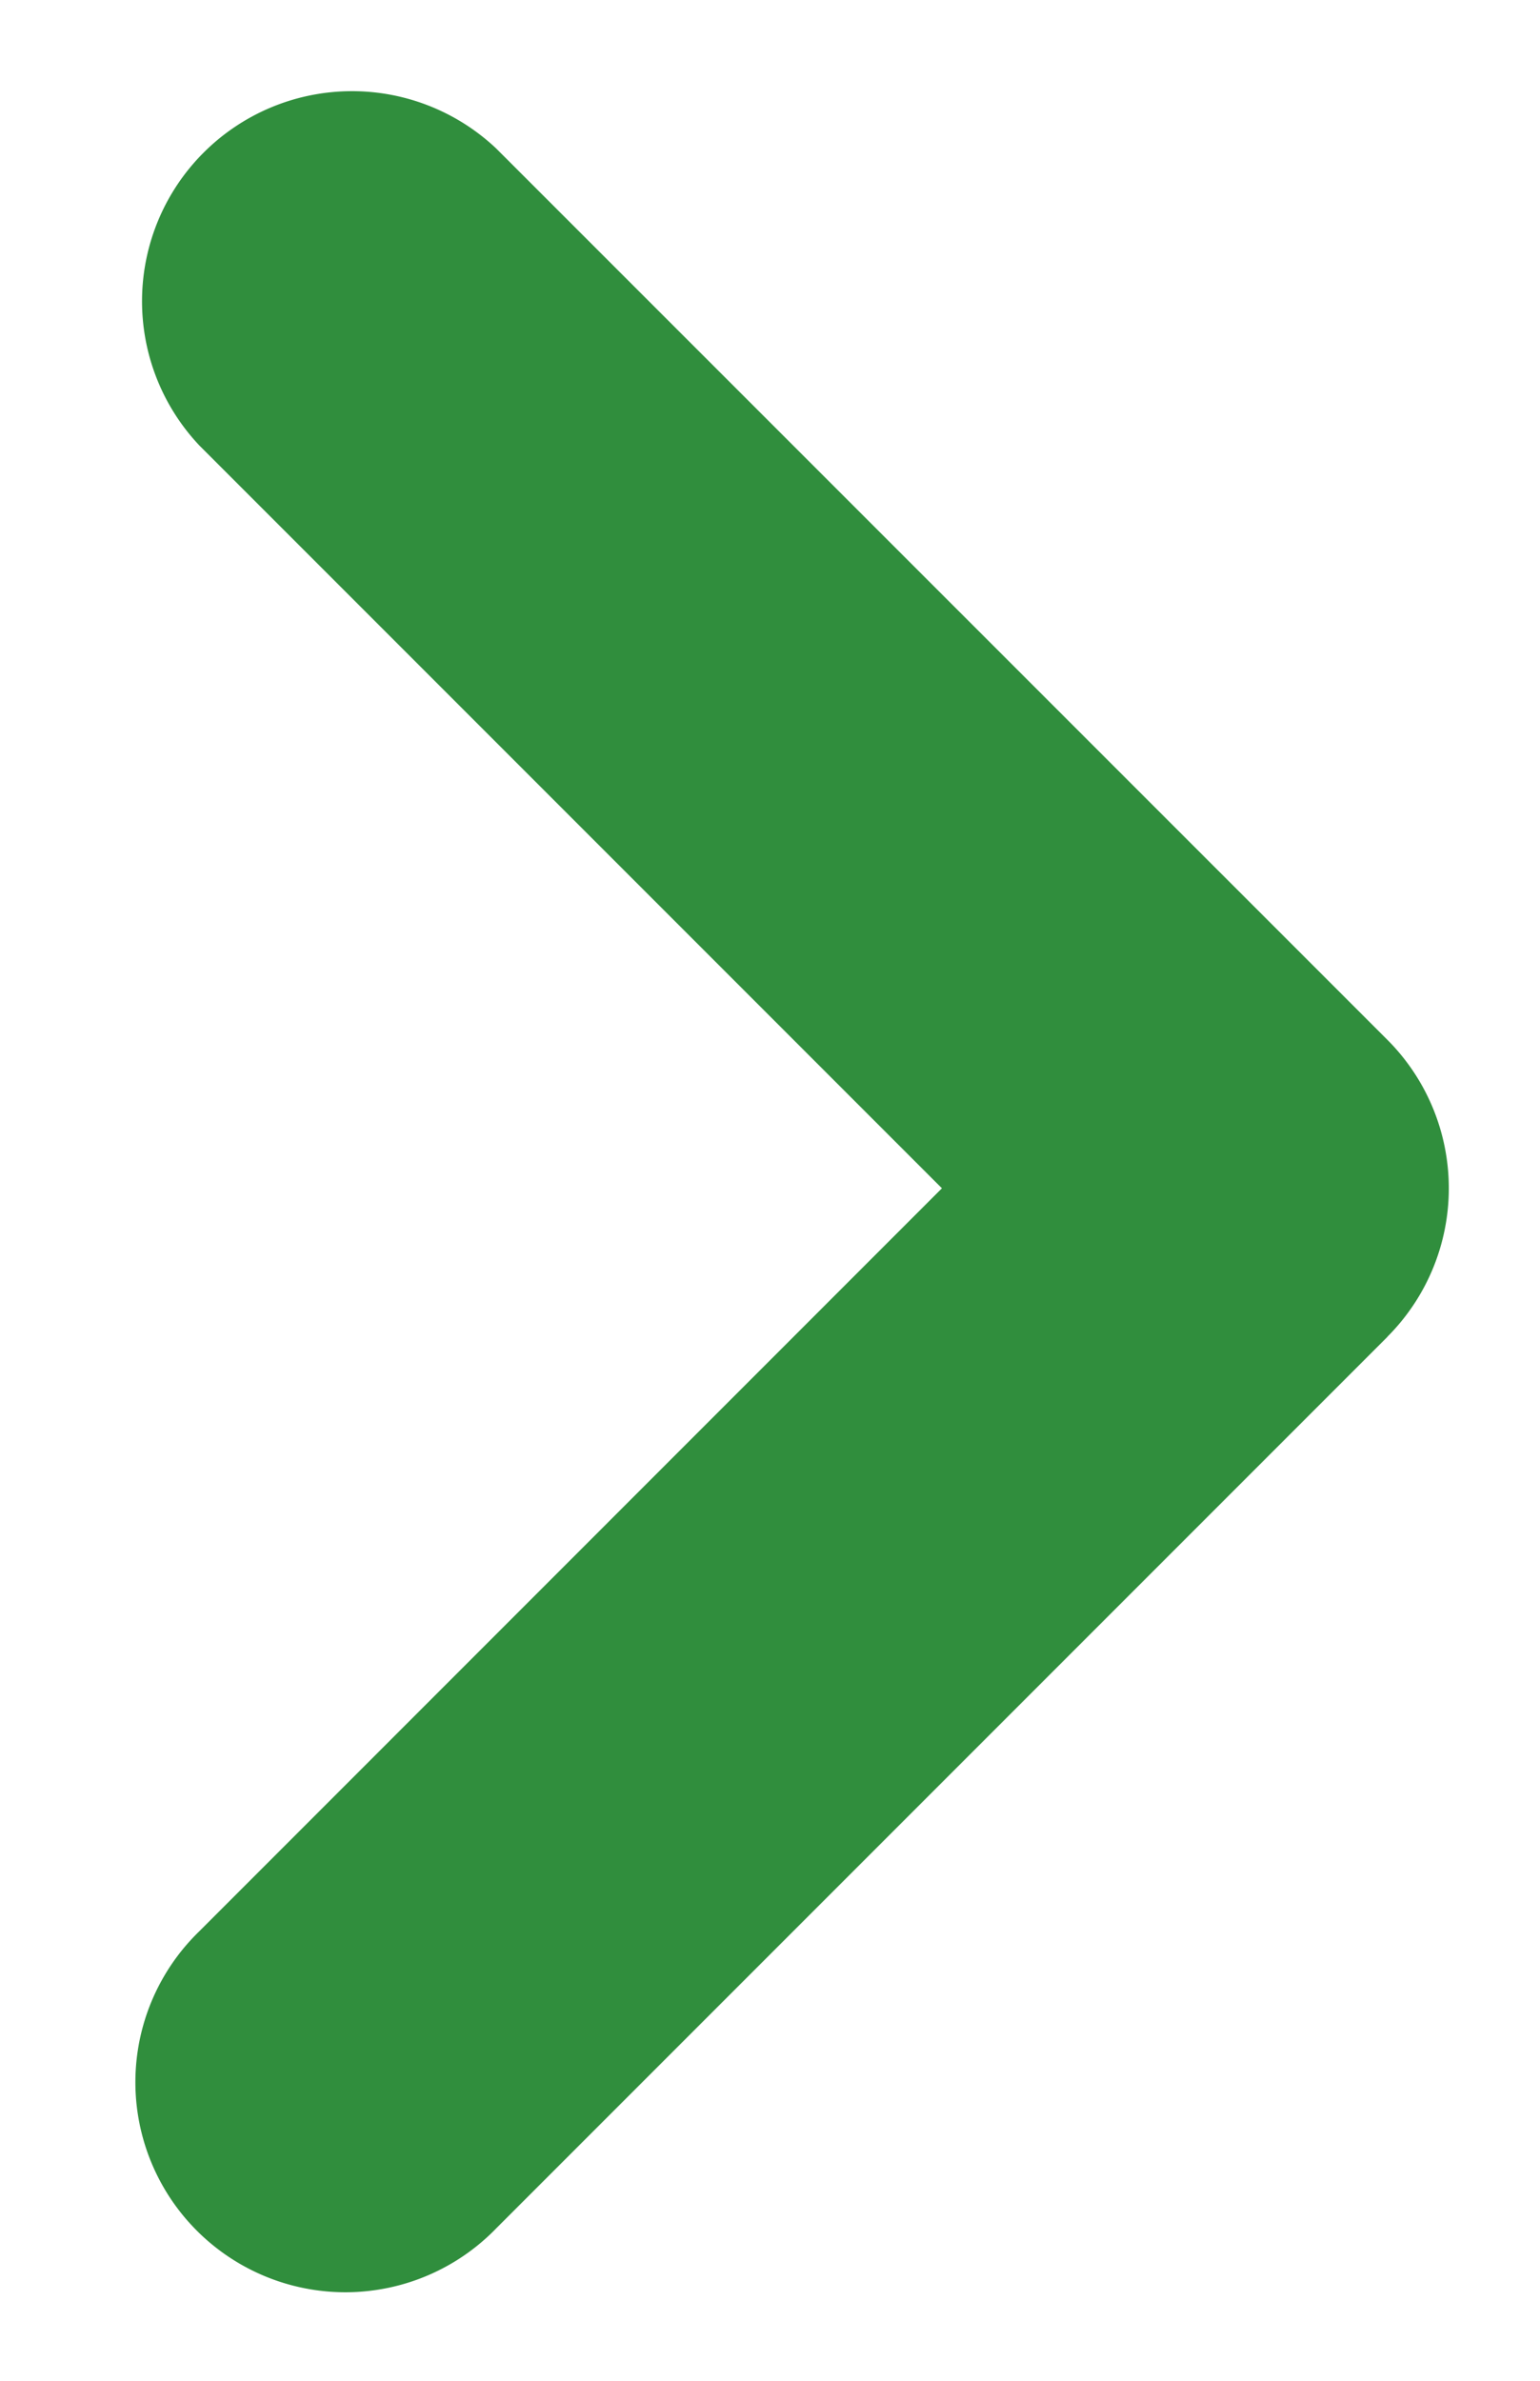 <svg width="11" height="17" fill="none" xmlns="http://www.w3.org/2000/svg"><path fill-rule="evenodd" clip-rule="evenodd" d="M9.91 9.546L3.546 15.91a1.5 1.5 0 11-2.121-2.121l5.303-5.304-5.303-5.303a1.5 1.5 0 012.12-2.121L9.91 7.425a1.5 1.5 0 010 2.12z" fill="#308E3D"/></svg>